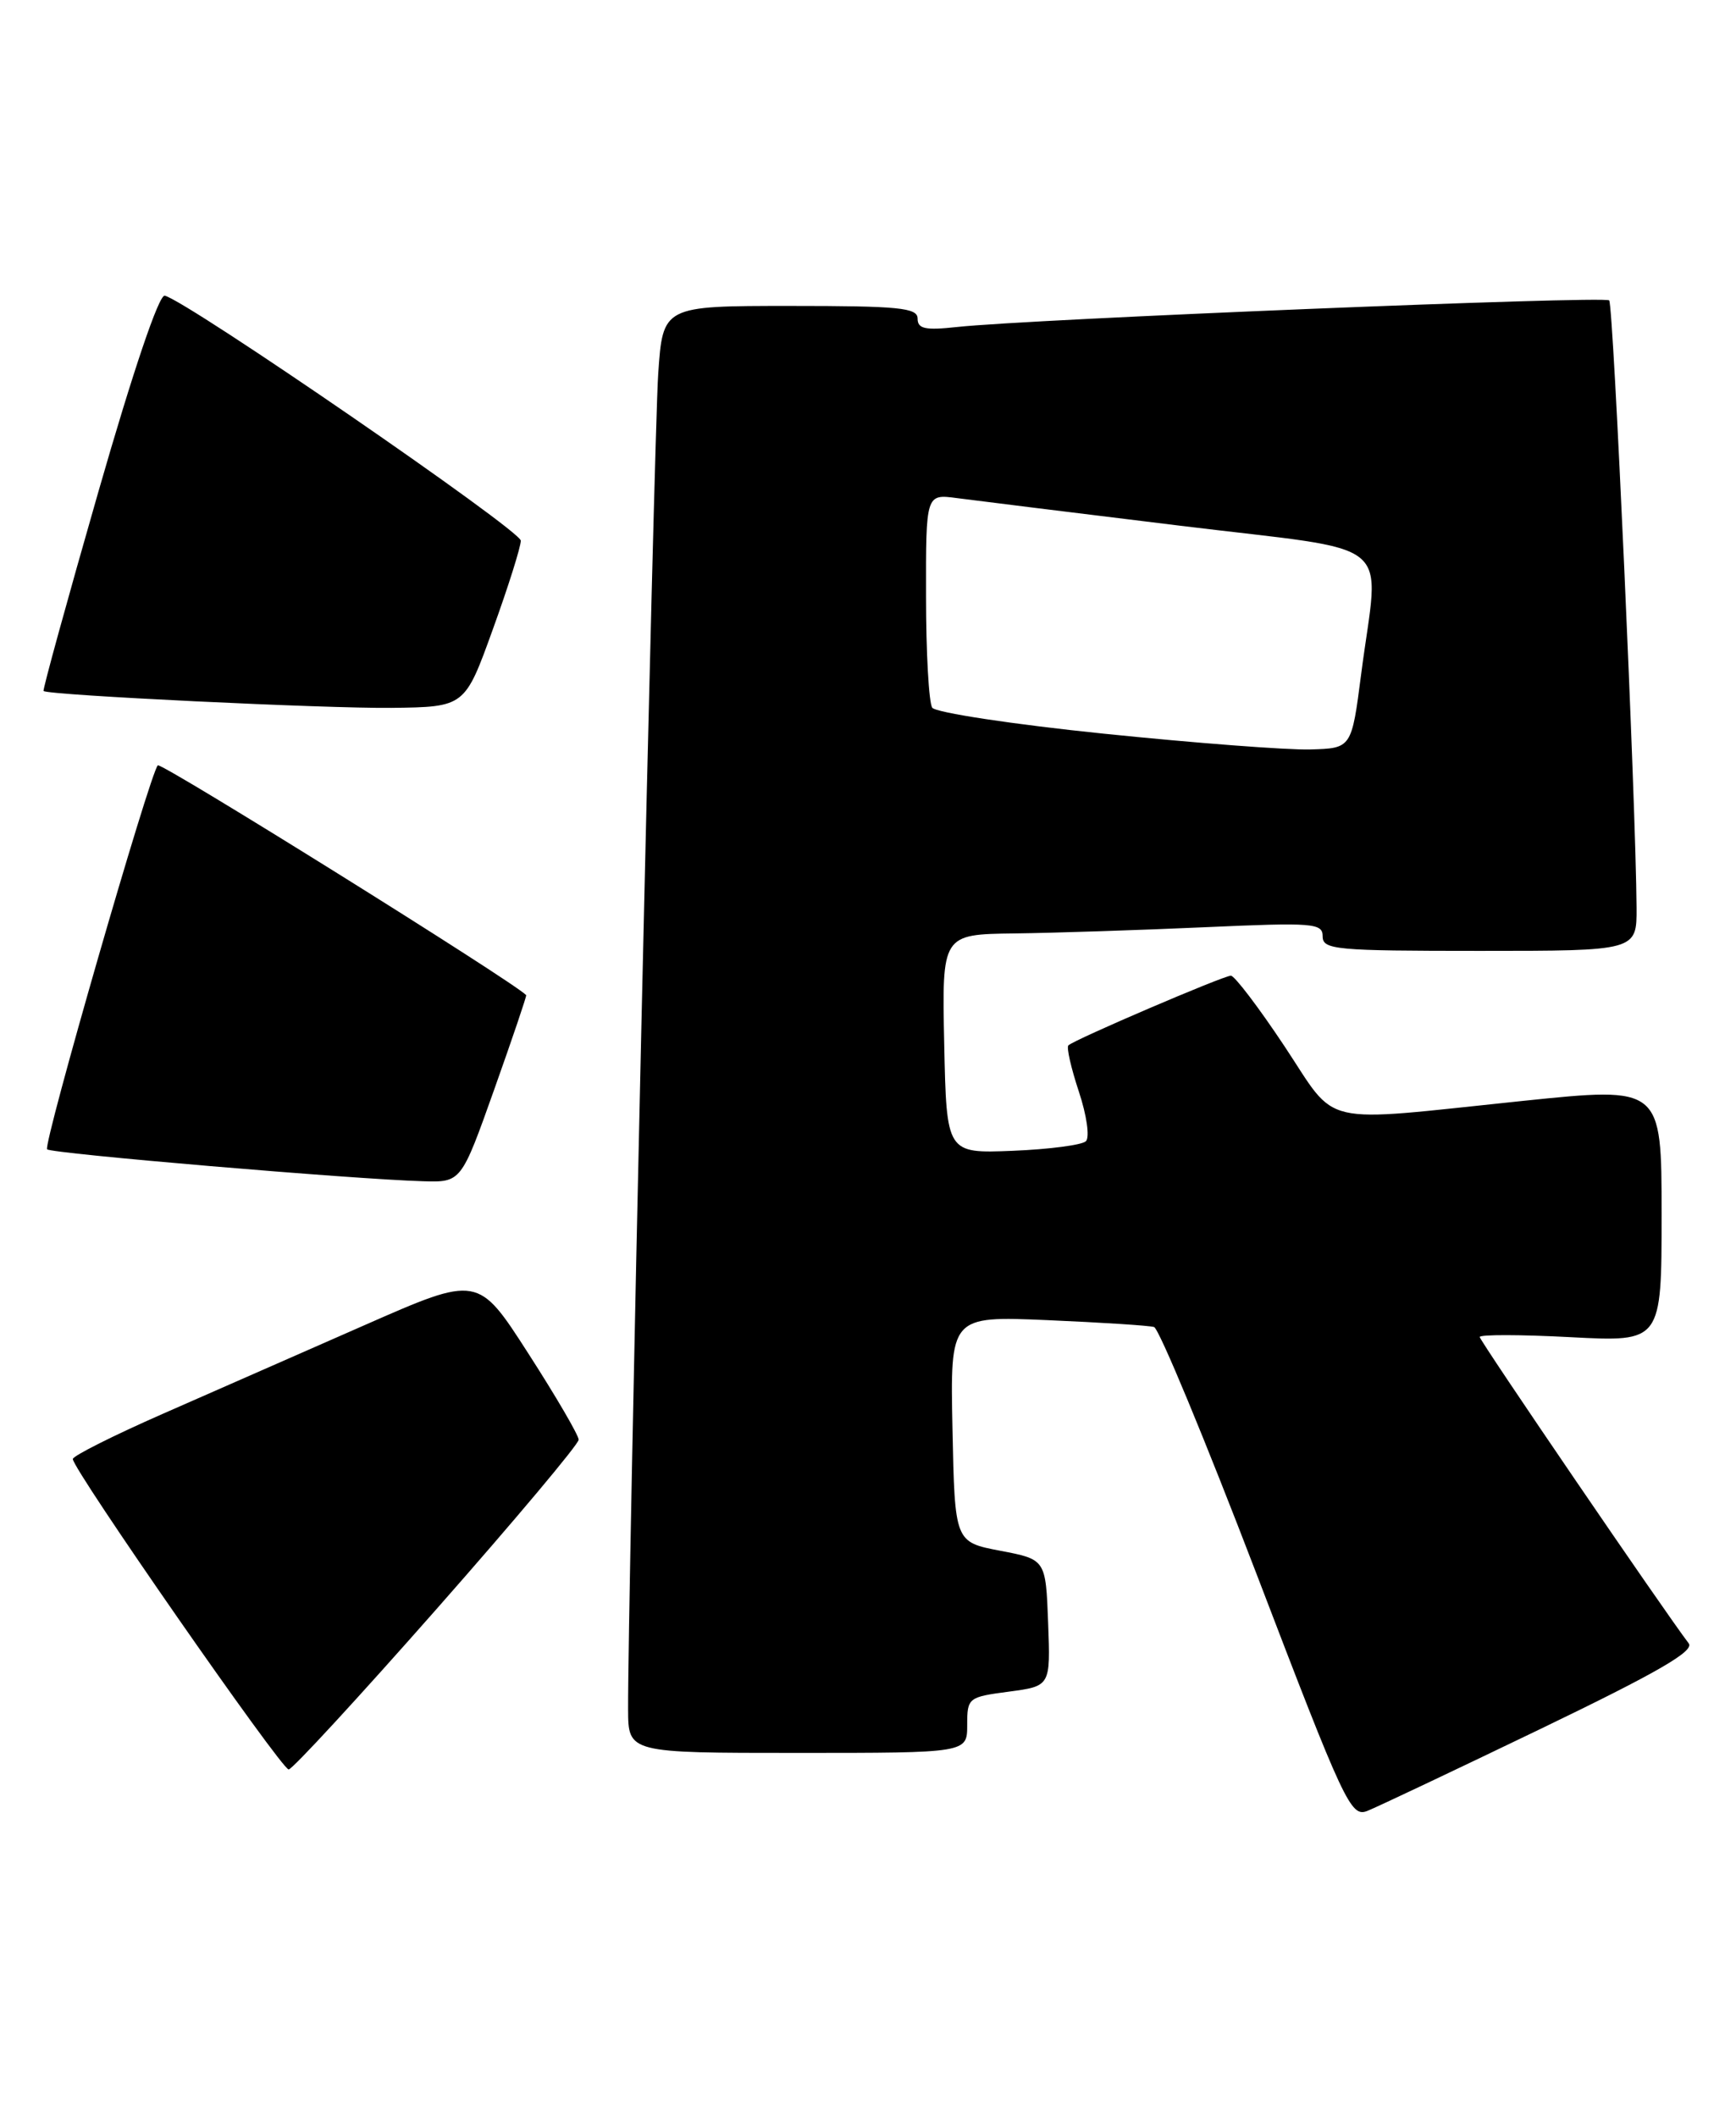 <?xml version="1.0" encoding="UTF-8" standalone="no"?>
<!DOCTYPE svg PUBLIC "-//W3C//DTD SVG 1.1//EN" "http://www.w3.org/Graphics/SVG/1.1/DTD/svg11.dtd" >
<svg xmlns="http://www.w3.org/2000/svg" xmlns:xlink="http://www.w3.org/1999/xlink" version="1.1" viewBox="0 0 210 256">
 <g >
 <path fill="currentColor"
d=" M 186.37 209.09 C 200.50 202.28 205.00 199.68 204.28 198.75 C 201.38 194.96 179.00 162.16 179.00 161.70 C 179.00 161.39 183.95 161.40 190.00 161.72 C 201.00 162.30 201.00 162.30 201.00 146.85 C 201.00 131.41 201.00 131.41 184.25 133.14 C 159.09 135.75 161.95 136.41 155.36 126.50 C 152.25 121.82 149.34 118.00 148.90 118.00 C 148.00 118.00 129.91 125.75 129.24 126.43 C 128.99 126.67 129.57 129.19 130.51 132.03 C 131.46 134.89 131.84 137.55 131.36 138.02 C 130.89 138.48 126.90 139.00 122.50 139.18 C 114.50 139.50 114.50 139.50 114.22 126.25 C 113.94 113.00 113.94 113.00 122.72 112.89 C 127.55 112.83 137.91 112.49 145.75 112.14 C 158.90 111.55 160.00 111.64 160.00 113.25 C 160.00 114.86 161.57 115.00 179.00 115.00 C 198.00 115.00 198.00 115.00 197.97 109.75 C 197.89 97.31 195.17 36.83 194.66 36.33 C 194.09 35.76 124.33 38.60 115.75 39.55 C 111.92 39.97 111.00 39.77 111.00 38.53 C 111.00 37.22 108.77 37.00 95.59 37.00 C 80.18 37.00 80.18 37.00 79.62 45.25 C 79.11 52.72 75.92 194.23 75.98 206.75 C 76.00 212.00 76.00 212.00 96.50 212.00 C 117.00 212.00 117.00 212.00 117.00 208.63 C 117.00 205.33 117.12 205.24 122.04 204.59 C 127.08 203.92 127.08 203.92 126.79 196.26 C 126.50 188.60 126.50 188.60 121.00 187.55 C 115.50 186.50 115.50 186.50 115.22 172.83 C 114.94 159.16 114.94 159.16 126.72 159.66 C 133.20 159.94 138.99 160.31 139.60 160.49 C 140.20 160.67 145.77 174.10 151.99 190.33 C 162.62 218.12 163.40 219.80 165.39 219.02 C 166.55 218.56 175.99 214.09 186.37 209.09 Z  M 52.85 194.55 C 62.28 183.85 70.00 174.66 70.00 174.12 C 70.00 173.59 67.26 168.89 63.91 163.69 C 57.83 154.23 57.83 154.23 44.16 160.24 C 36.65 163.54 25.64 168.38 19.69 170.99 C 13.75 173.60 8.85 176.06 8.81 176.45 C 8.70 177.57 34.04 214.00 34.92 214.00 C 35.36 214.00 43.42 205.25 52.85 194.55 Z  M 59.79 131.75 C 61.99 125.56 63.73 120.43 63.65 120.35 C 62.04 118.69 19.50 92.16 19.09 92.56 C 18.15 93.47 5.18 138.45 5.70 139.00 C 6.18 139.51 42.72 142.62 51.15 142.86 C 55.79 143.00 55.79 143.00 59.79 131.75 Z  M 59.61 76.13 C 61.48 70.97 63.00 66.14 63.00 65.39 C 63.00 64.15 22.62 36.38 19.93 35.76 C 19.23 35.60 16.10 44.86 11.91 59.44 C 8.13 72.60 5.14 83.46 5.27 83.57 C 5.85 84.08 39.46 85.70 47.36 85.61 C 56.23 85.50 56.23 85.50 59.61 76.13 Z  M 133.50 88.73 C 122.50 87.60 113.17 86.18 112.77 85.59 C 112.36 84.99 112.02 78.93 112.02 72.12 C 112.00 59.74 112.00 59.74 115.75 60.24 C 117.81 60.51 129.96 62.02 142.75 63.58 C 169.44 66.85 166.83 64.72 164.66 81.50 C 163.50 90.50 163.50 90.50 158.50 90.64 C 155.75 90.72 144.50 89.86 133.50 88.73 Z "/>
</g>
</svg>
